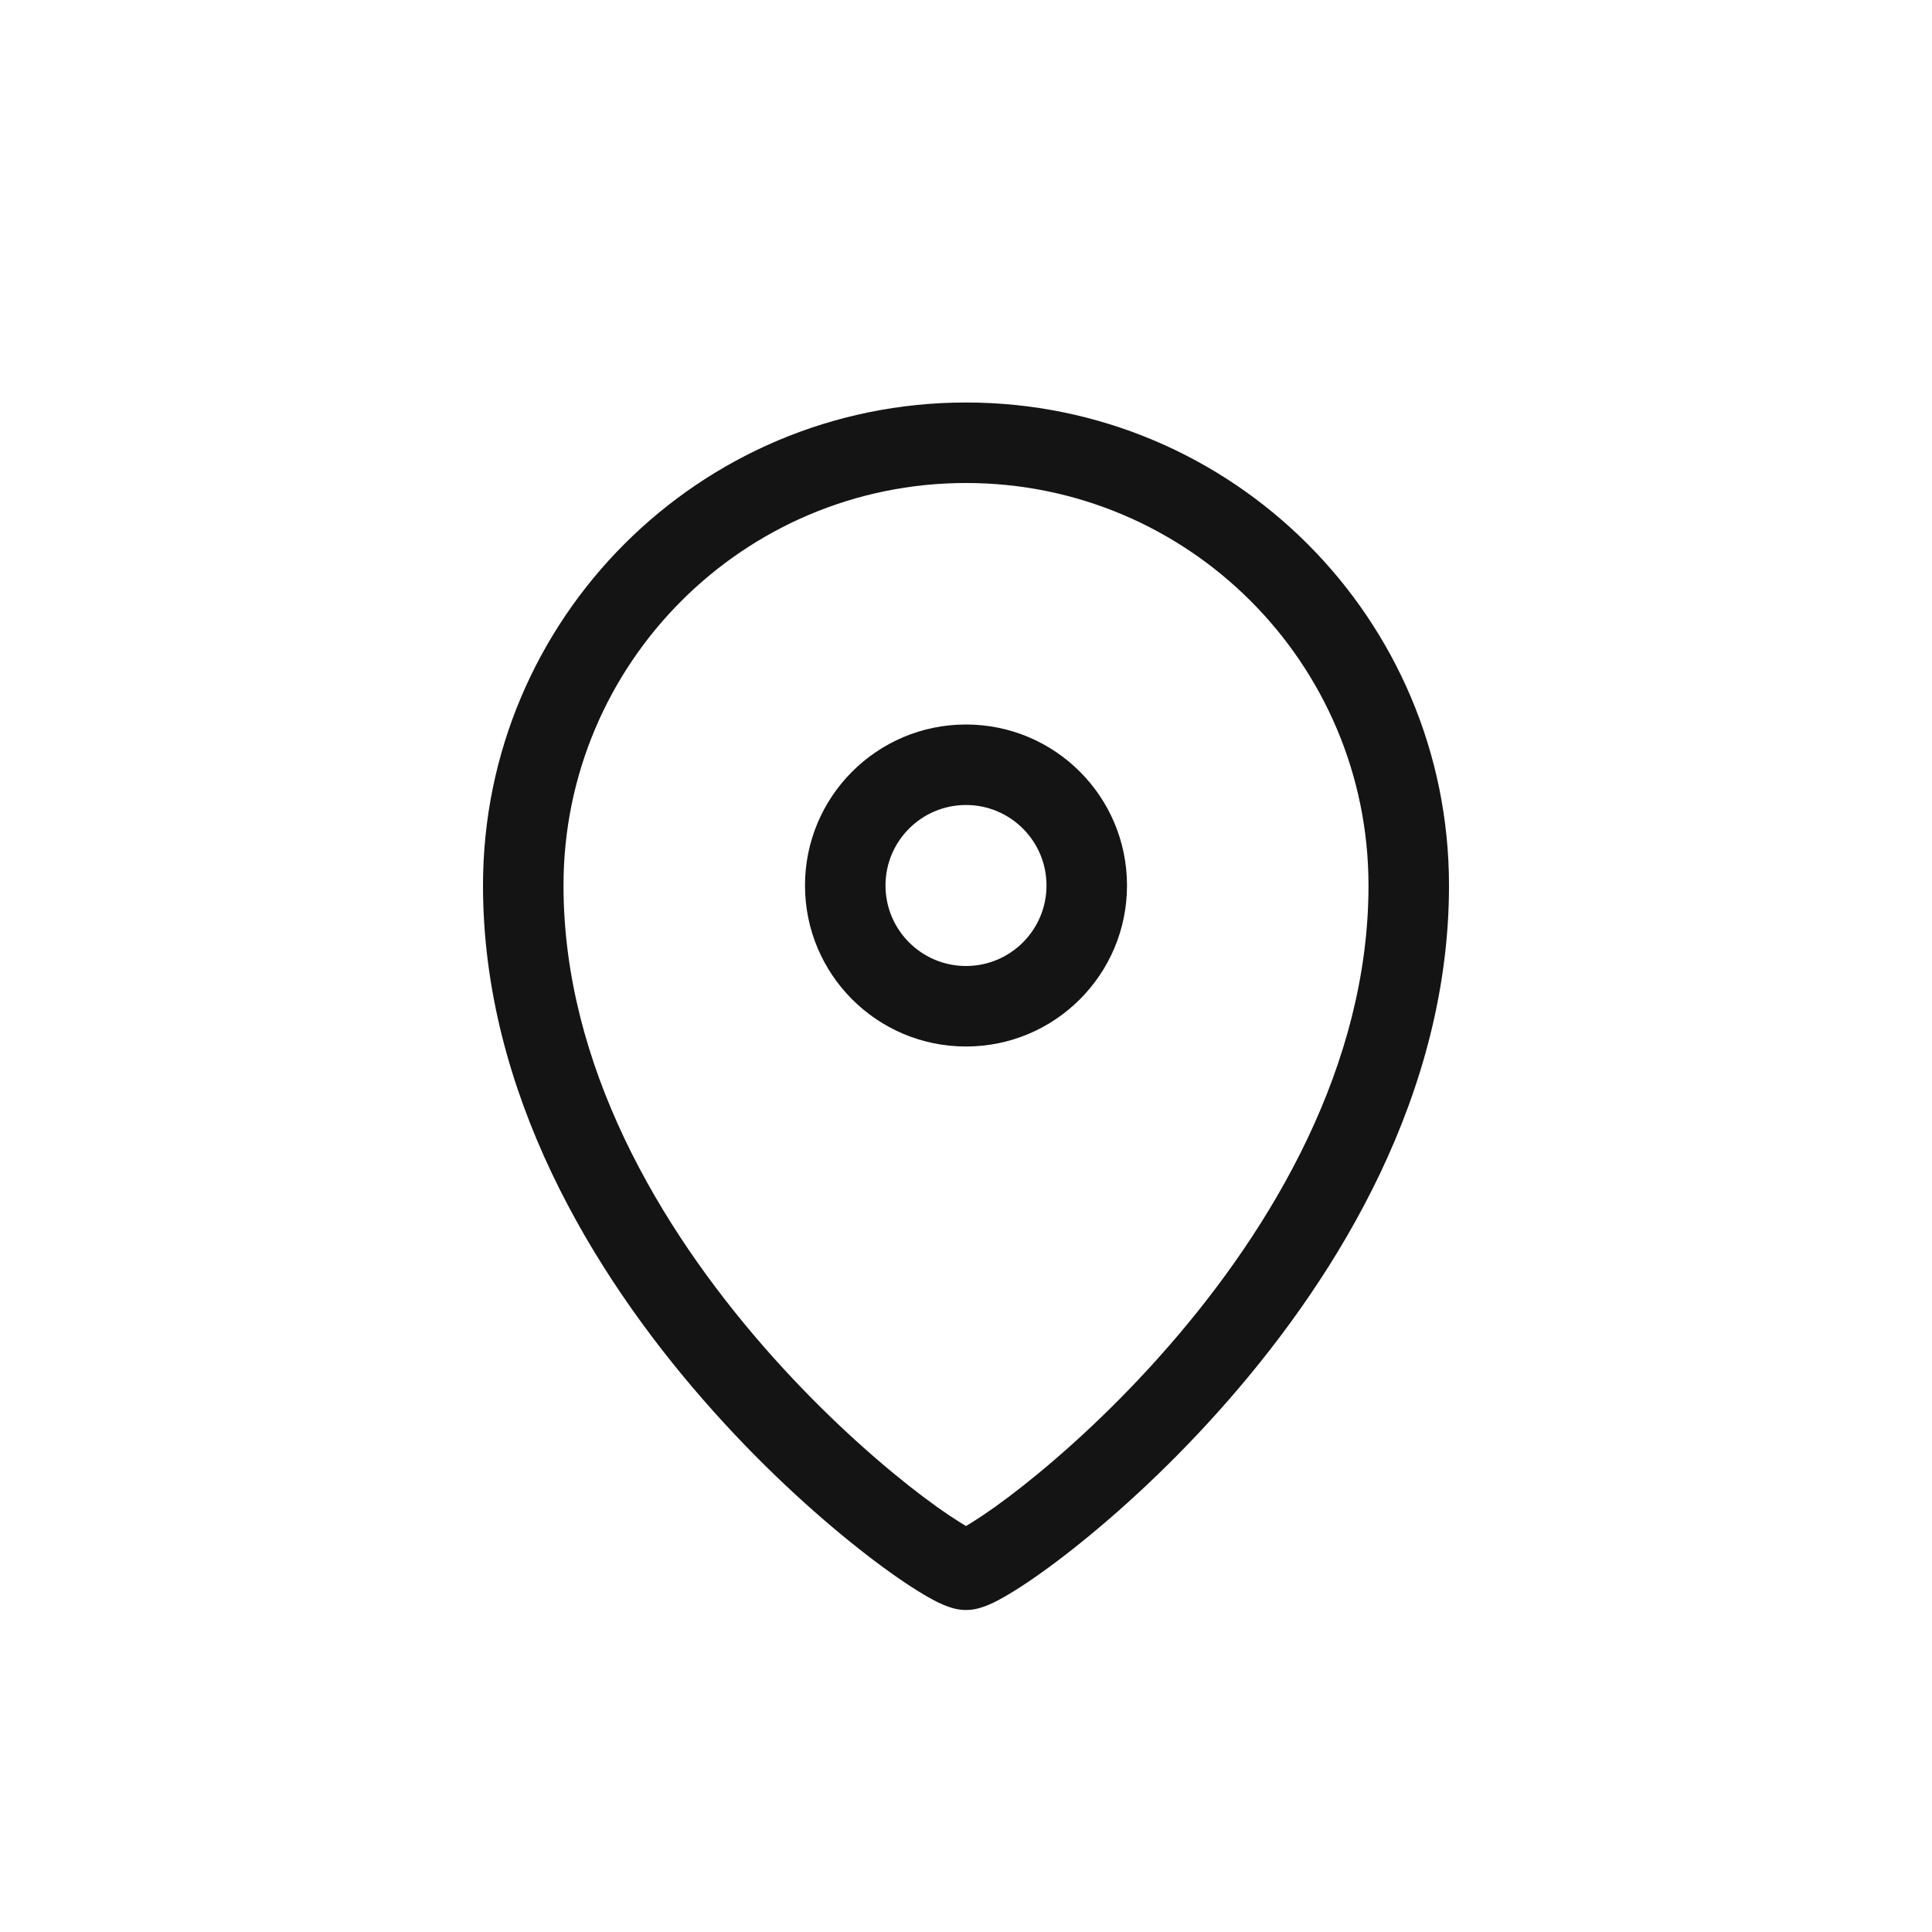             <svg class="me-2" width="24" height="24" viewBox="0 0 24 24" fill="none" xmlns="http://www.w3.org/2000/svg"
              id="compass-icon">
              <path fill-rule="evenodd" clip-rule="evenodd"
                d="M7 11C7 8.239 9.239 6 12 6C14.761 6 17 8.239 17 11C17 13.232 15.808 15.243 14.515 16.726C13.874 17.462 13.221 18.052 12.71 18.456C12.454 18.658 12.238 18.81 12.08 18.908C12.05 18.927 12.024 18.943 12 18.957C11.976 18.943 11.95 18.927 11.92 18.908C11.762 18.81 11.546 18.658 11.29 18.456C10.779 18.052 10.126 17.462 9.485 16.726C8.192 15.243 7 13.232 7 11ZM12 5C8.686 5 6 7.686 6 11C6 13.581 7.368 15.82 8.731 17.383C9.417 18.171 10.116 18.803 10.671 19.241C10.948 19.46 11.194 19.634 11.39 19.756C11.487 19.817 11.578 19.869 11.658 19.908C11.698 19.927 11.743 19.947 11.789 19.962C11.825 19.975 11.904 20 12 20C12.096 20 12.175 19.975 12.211 19.962C12.257 19.947 12.302 19.927 12.342 19.908C12.422 19.869 12.513 19.817 12.61 19.756C12.806 19.634 13.052 19.46 13.329 19.241C13.884 18.803 14.583 18.171 15.269 17.383C16.632 15.82 18 13.581 18 11C18 7.686 15.314 5 12 5ZM11 11C11 10.448 11.448 10 12 10C12.552 10 13 10.448 13 11C13 11.552 12.552 12 12 12C11.448 12 11 11.552 11 11ZM12 9C10.895 9 10 9.895 10 11C10 12.105 10.895 13 12 13C13.105 13 14 12.105 14 11C14 9.895 13.105 9 12 9Z"
                fill="#141415"></path>
            </svg>